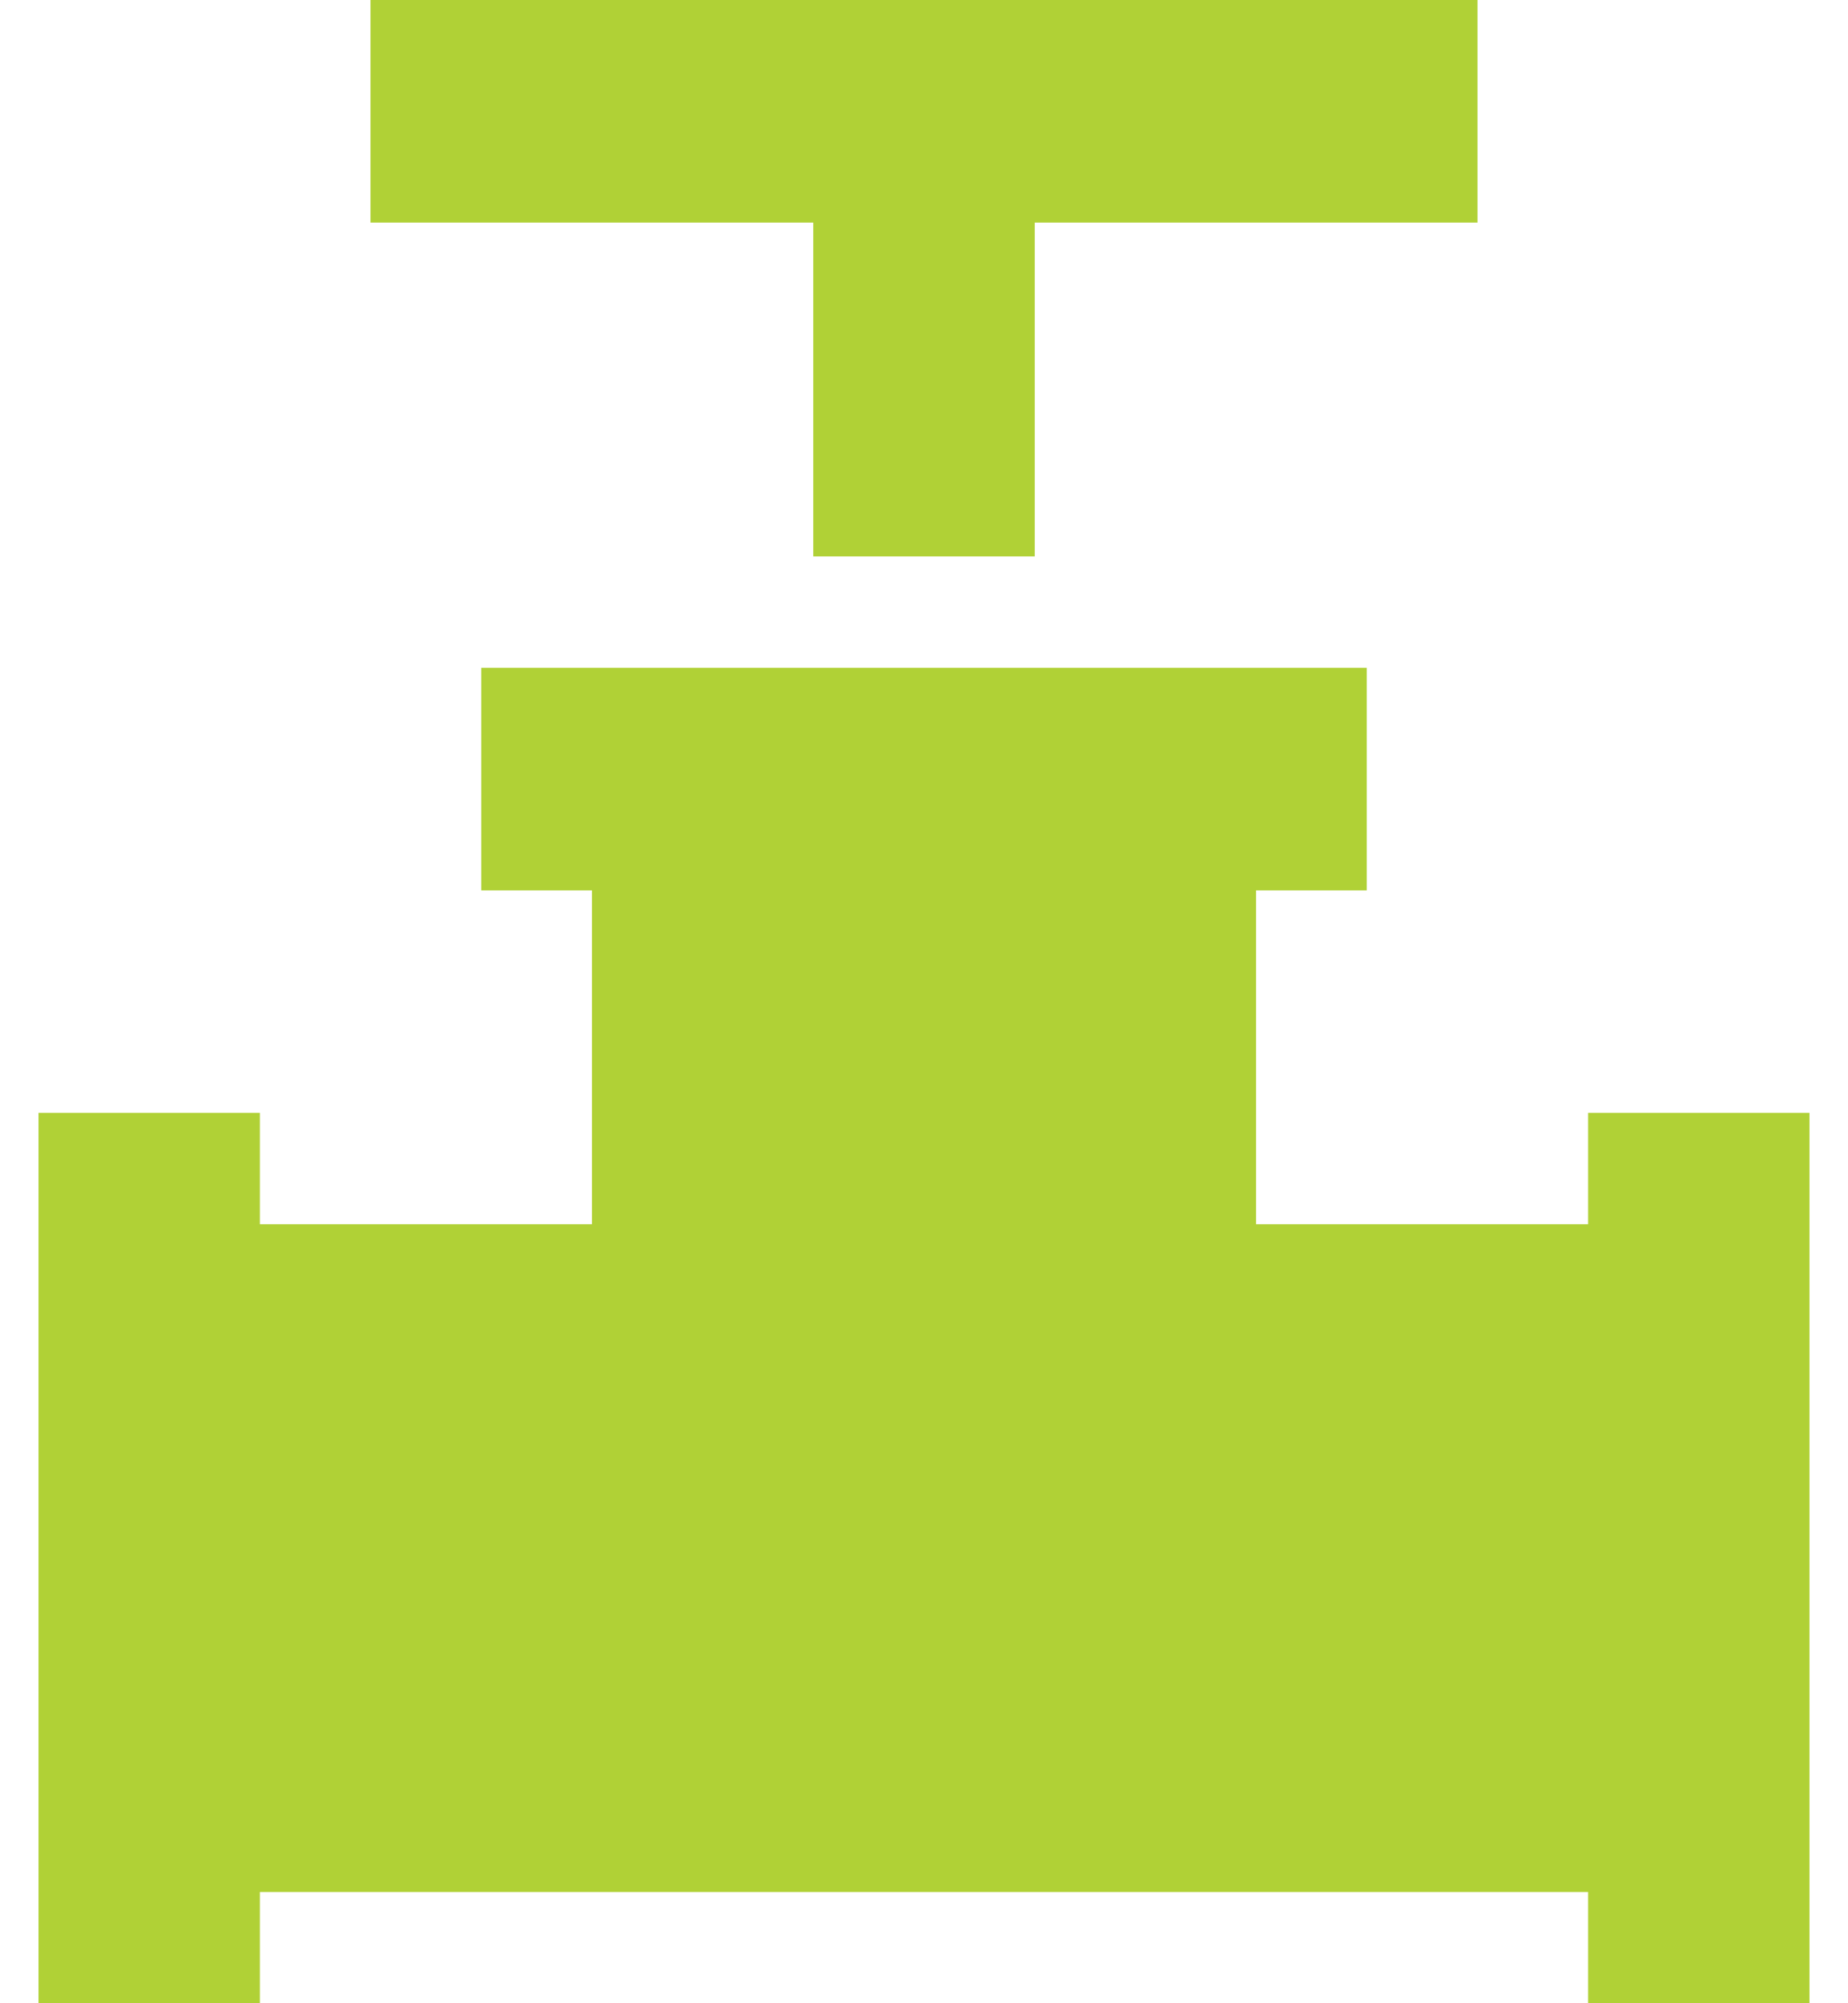 <svg width="24" height="26" viewBox="0 0 24 26" fill="none" xmlns="http://www.w3.org/2000/svg">
    <path
        d="M10.562 7.222V2.889H4.812V0H19.188V2.889H13.438V7.222H10.562ZM0.5 26V14.444H3.375V15.889H7.688V11.556H6.25V8.667H17.75V11.556H16.312V15.889H20.625V14.444H23.5V26H20.625V24.556H3.375V26H0.5Z"
        fill="#B0D136" />
</svg>
